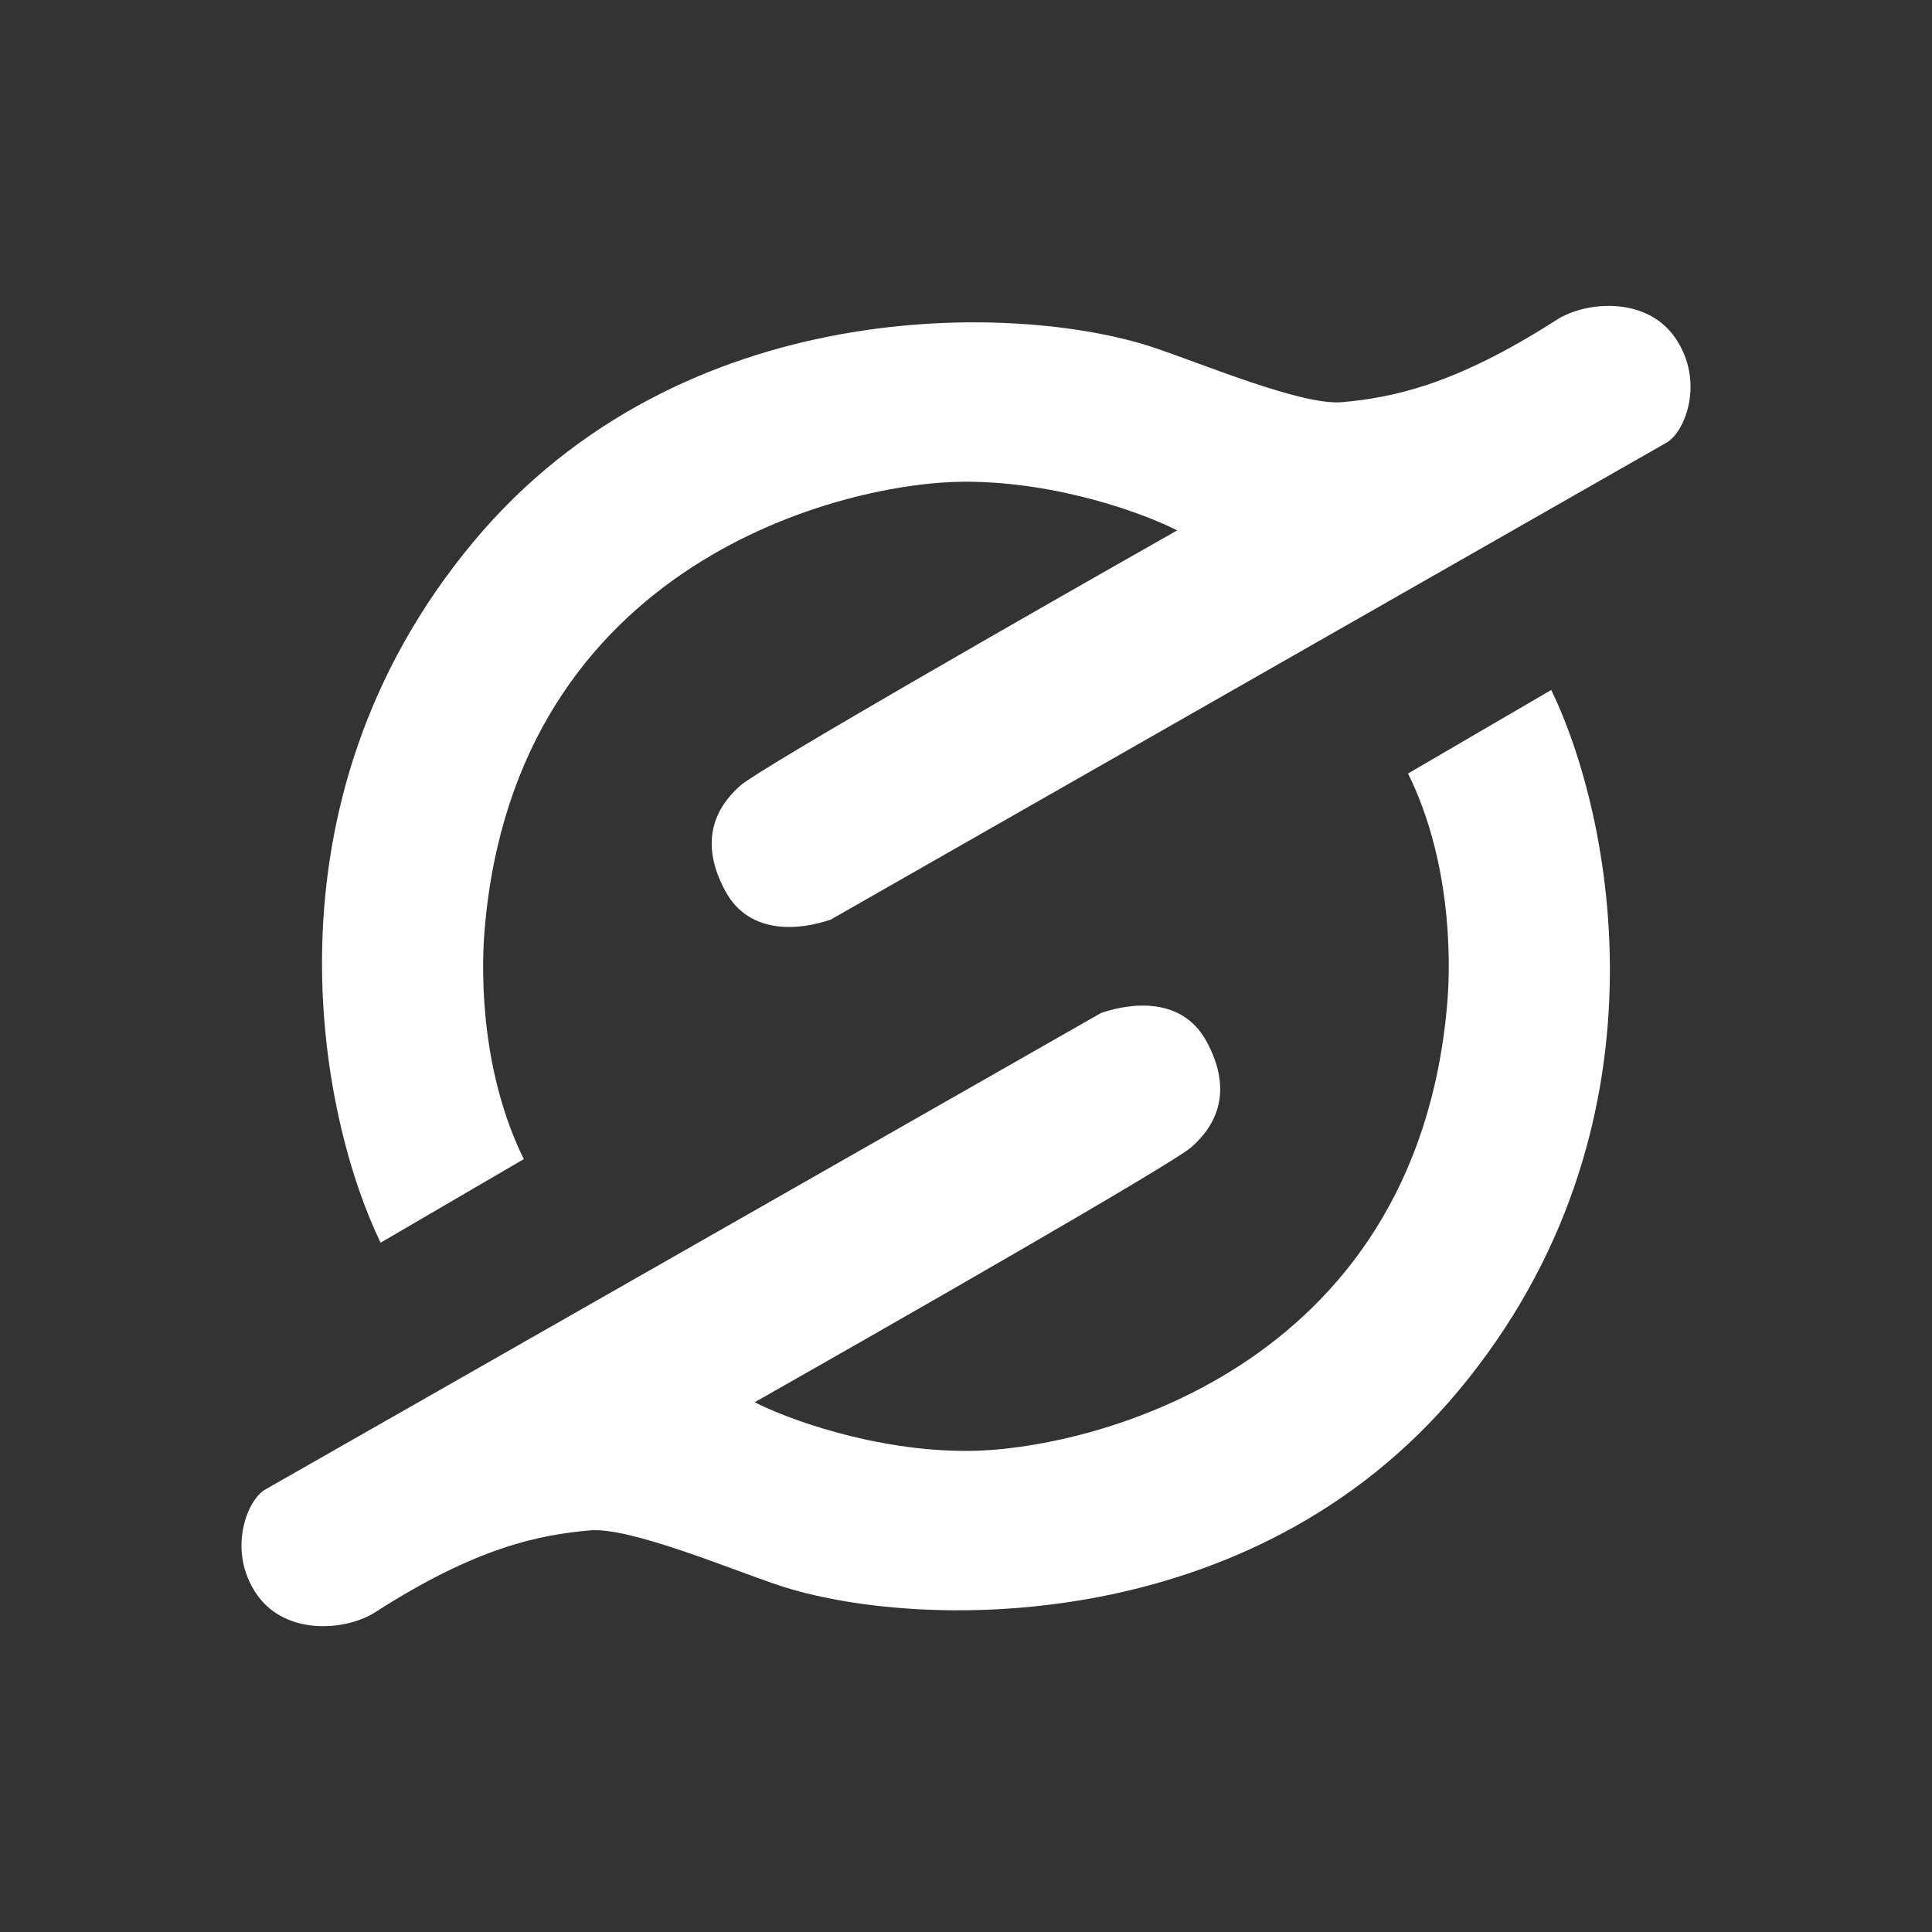 <svg width="24" height="24" viewBox="0 0 24 24" fill="none" xmlns="http://www.w3.org/2000/svg">
<rect x="0" y="0" width="24" height="24" fill="#333333" stroke="none"/>
<path d="M5.88 6.732C3.16 9.996 3.979 13.896 4.728 15.437L6.507 14.399C5.988 13.347 5.97 12.142 6.02 11.553C6.402 6.957 10.523 5.984 11.989 5.984C13.155 5.984 14.231 6.387 14.623 6.589C12.916 7.556 9.443 9.543 9.2 9.756C8.897 10.021 8.67 10.446 9.012 11.072C9.313 11.625 9.942 11.553 10.319 11.424L20.686 5.508C20.934 5.384 21.184 4.738 20.809 4.195C20.448 3.674 19.693 3.745 19.339 3.972C18.069 4.787 17.297 4.939 16.671 4.996C16.17 5.041 14.912 4.508 14.313 4.311C12.635 3.758 8.458 3.638 5.88 6.732ZM18.118 17.276C20.839 14.011 20.02 10.112 19.27 8.571L17.491 9.609C18.011 10.66 18.028 11.865 17.979 12.454C17.596 17.051 13.475 18.024 12.009 18.024C10.843 18.024 9.767 17.62 9.375 17.419C11.082 16.451 14.556 14.464 14.798 14.252C15.102 13.986 15.328 13.562 14.987 12.935C14.685 12.382 14.056 12.454 13.679 12.583L3.313 18.493C3.064 18.616 2.819 19.271 3.189 19.805C3.55 20.327 4.305 20.256 4.659 20.029C5.929 19.213 6.702 19.068 7.327 19.011C7.828 18.966 9.086 19.499 9.685 19.697C11.363 20.25 15.54 20.37 18.118 17.276Z" fill="white"/>
</svg>
